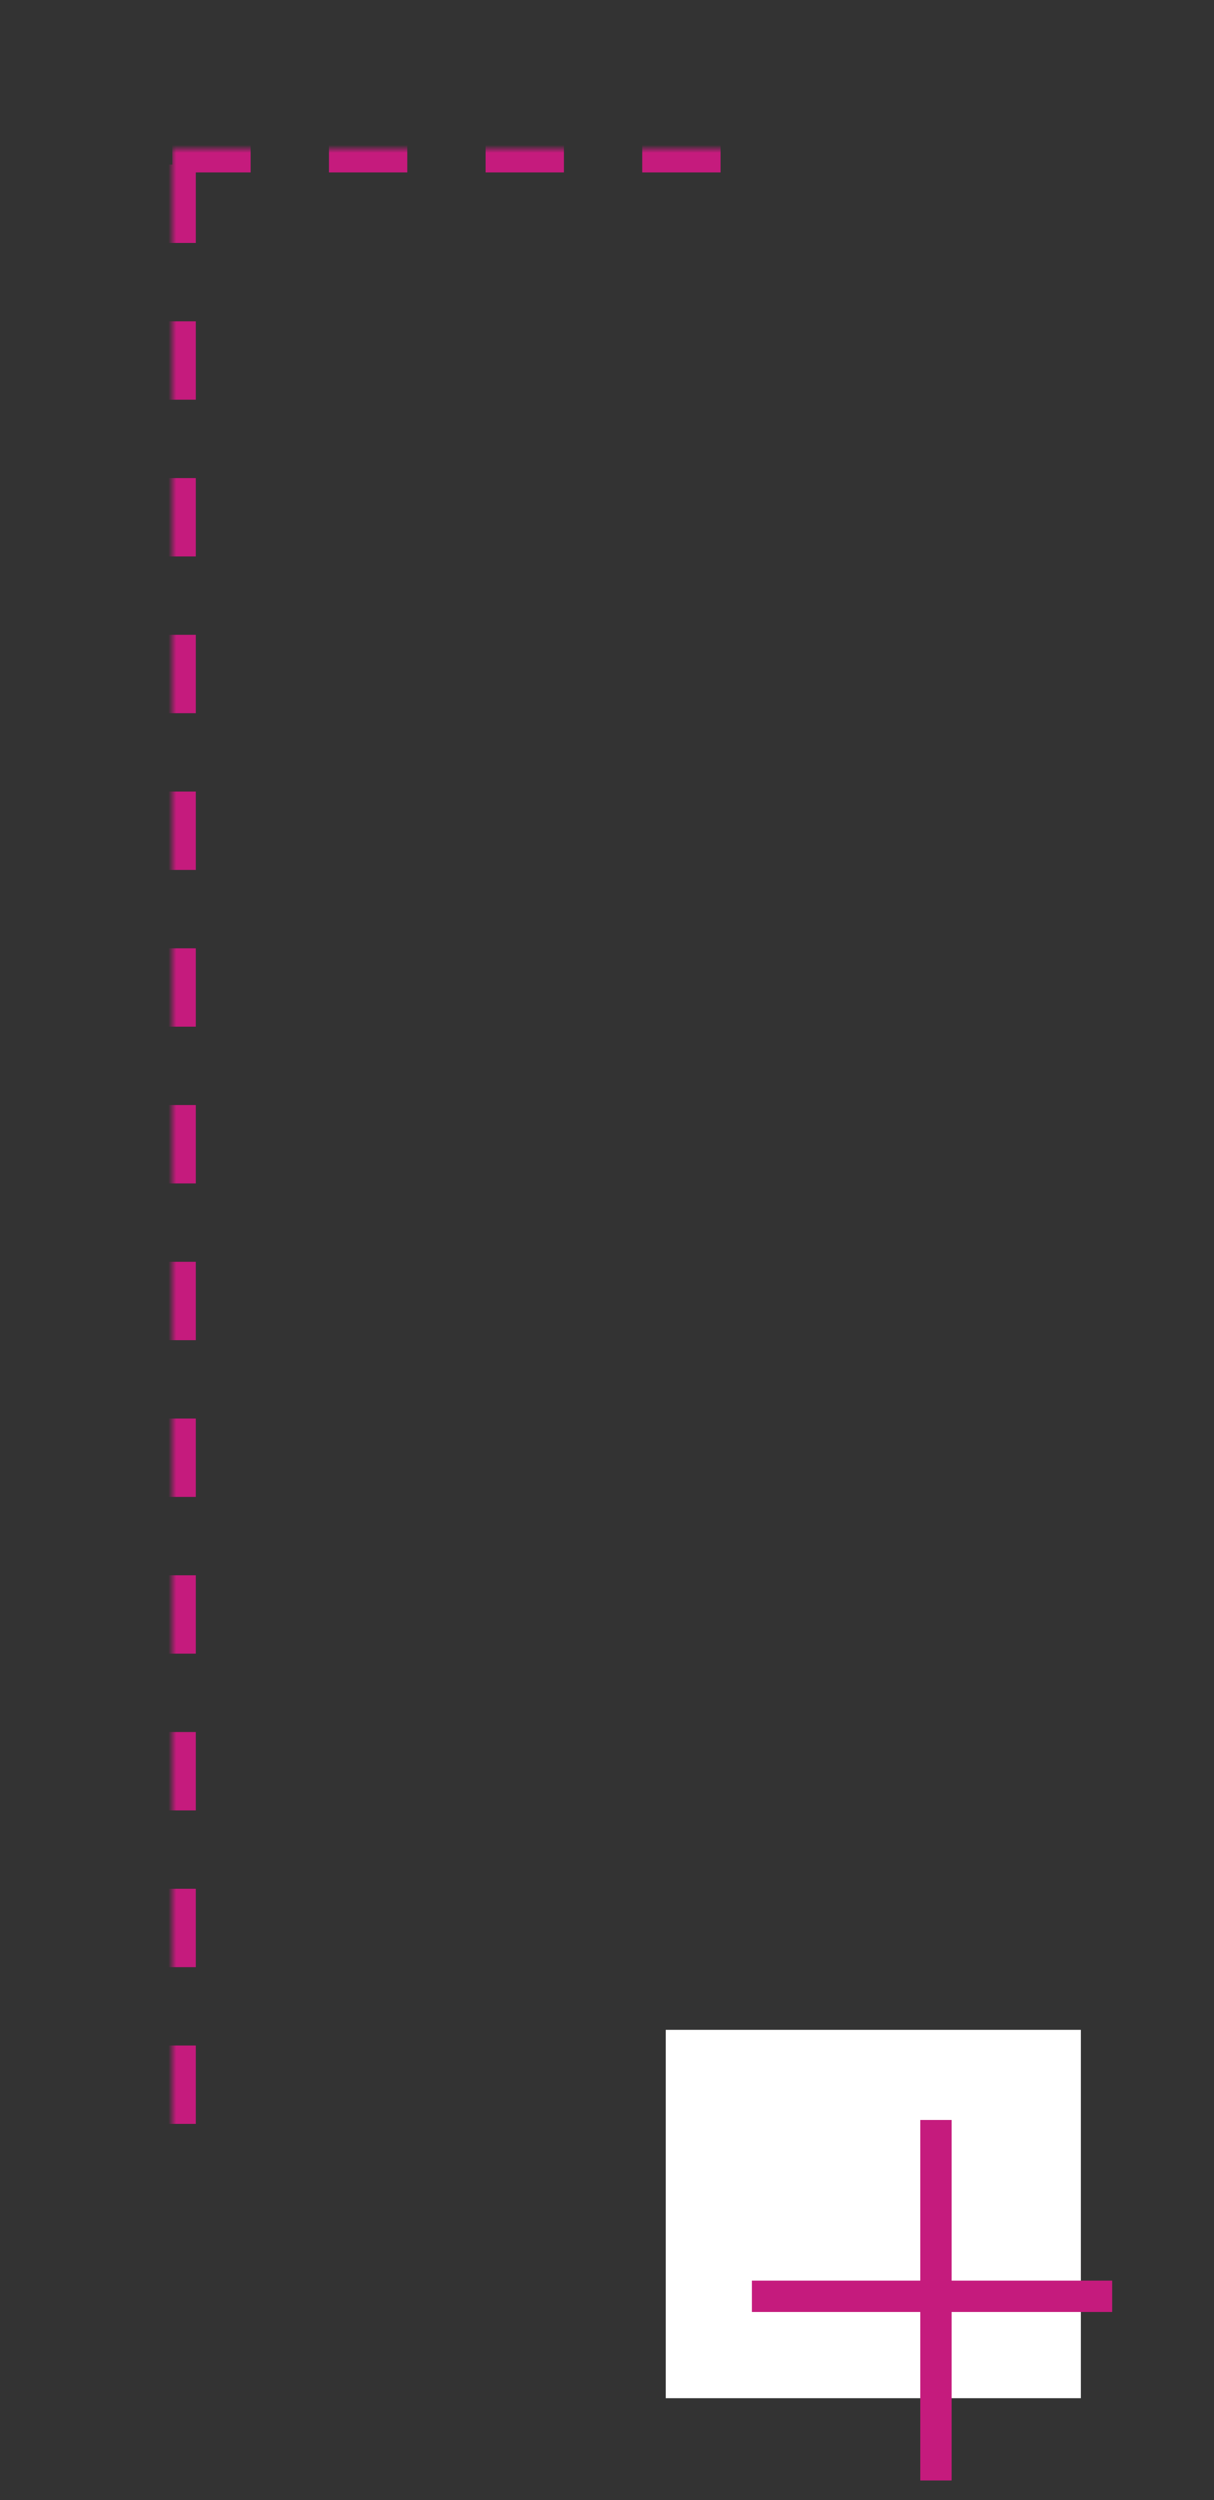 <?xml version="1.0" encoding="UTF-8"?>
<svg width="155px" height="319px" viewBox="0 0 155 319" version="1.1" xmlns="http://www.w3.org/2000/svg" xmlns:xlink="http://www.w3.org/1999/xlink">
    <rect x="0" y="0" width="155" height="319" fill="#333333" stroke="none"/>
    <!-- Generator: Sketch 51.3 (57544) - http://www.bohemiancoding.com/sketch -->
    <title>Artboard</title>
    <desc>Created with Sketch.</desc>
    <defs>
        <path d="M22,19 L121,19 L121,296 L22,296 L22,19 Z" id="path-1"></path>
        <mask id="mask-2" maskContentUnits="userSpaceOnUse" maskUnits="objectBoundingBox" x="0" y="0" width="99" height="277" fill="white">
            <use xlink:href="#path-1"></use>
        </mask>
    </defs>
    <g id="Artboard" stroke="none" stroke-width="1" fill="none" fill-rule="evenodd">
        <use id="Rectangle" stroke="#C51B7D" mask="url(#mask-2)" stroke-width="6" stroke-dasharray="10" xlink:href="#path-1"></use>
        <rect id="Rectangle-3" fill="#FFFFFF" x="85" y="259" width="53" height="47"></rect>
        <g id="Group" transform="translate(98, 272)" stroke="#C51B7D" stroke-linecap="square" stroke-width="4">
            <path d="M21.5,0.5 L21.5,42.5" id="Line-2"></path>
            <path d="M42,21 L0,21" id="Line-2"></path>
        </g>
    </g>
</svg>